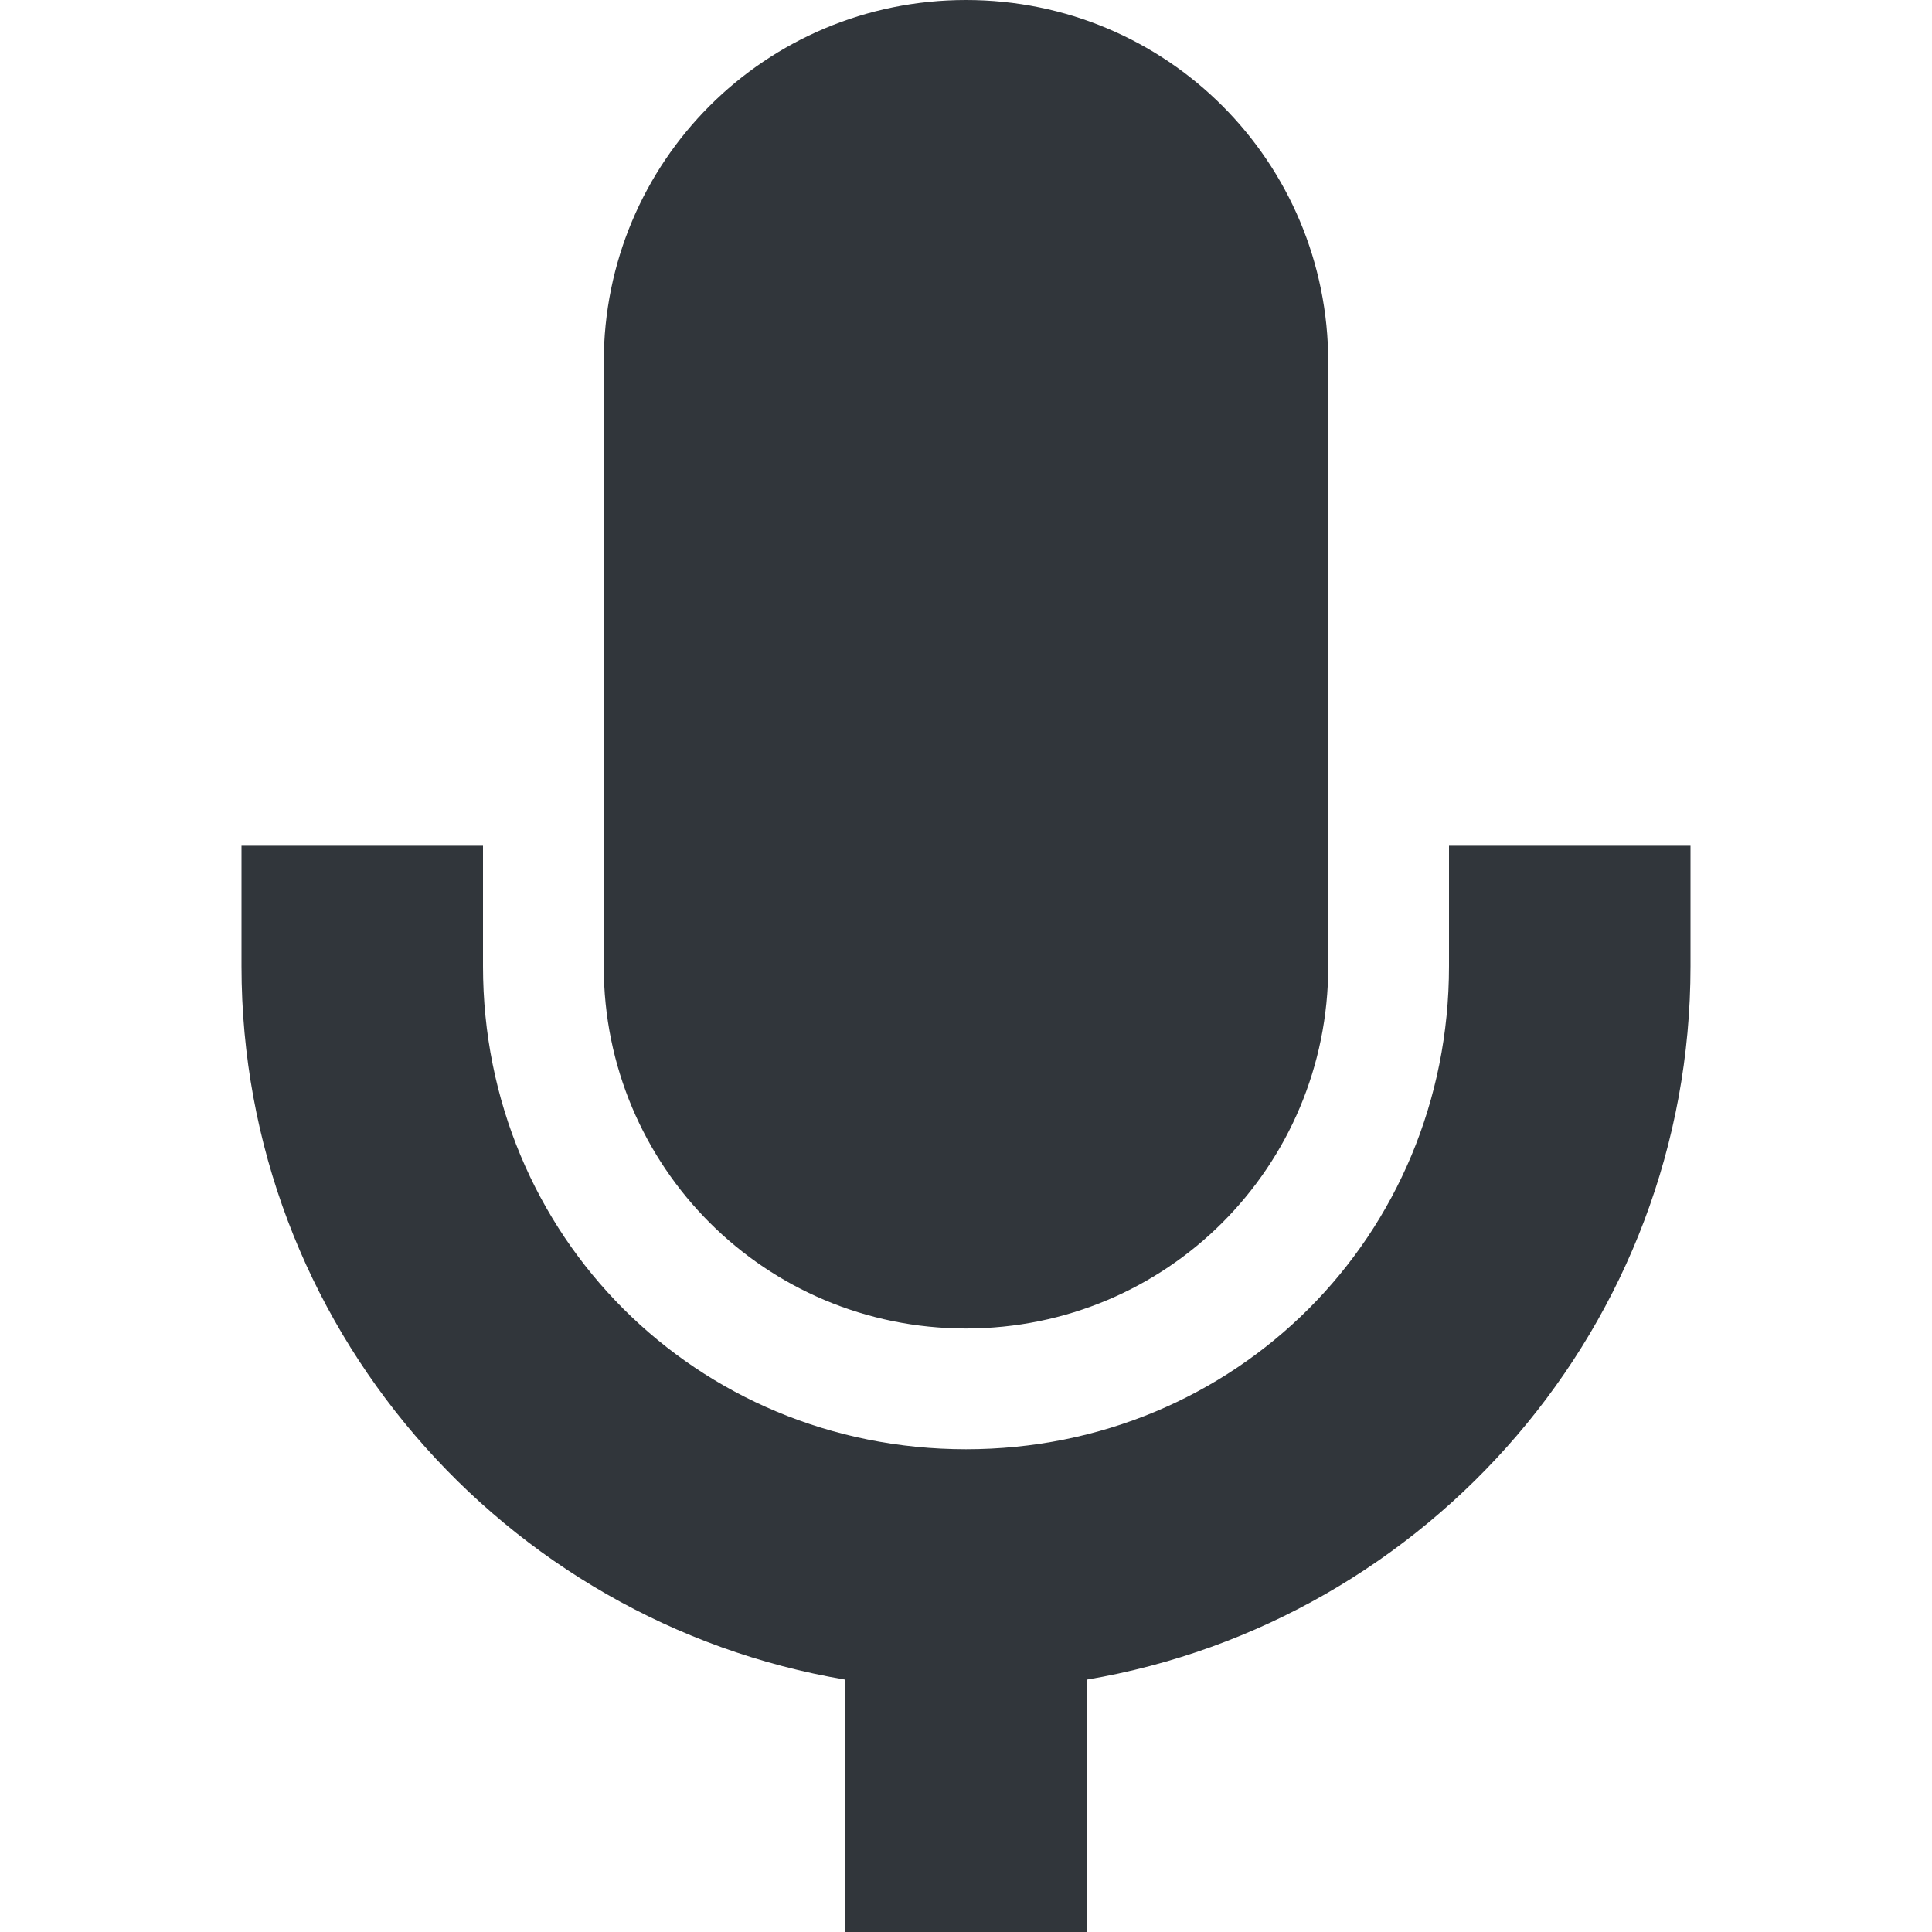 <svg height="16" viewBox="0 0 16 16" width="16" xmlns="http://www.w3.org/2000/svg"><path d="m8 0c-1.662 0-3 1.338-3 3v5.002c0 1.662 1.338 3 3 3s3-1.338 3-3v-5.002c0-1.662-1.338-3-3-3zm-6 7.004v.998c0 2.965 2.168 5.43 5 5.908v2.092h2v-2.092c2.832-.479 5-2.943 5-5.908v-.998h-2v .998c0 2.233-1.767 4-4 4s-4-1.767-4-4v-.998z" fill="#31363b"/></svg>